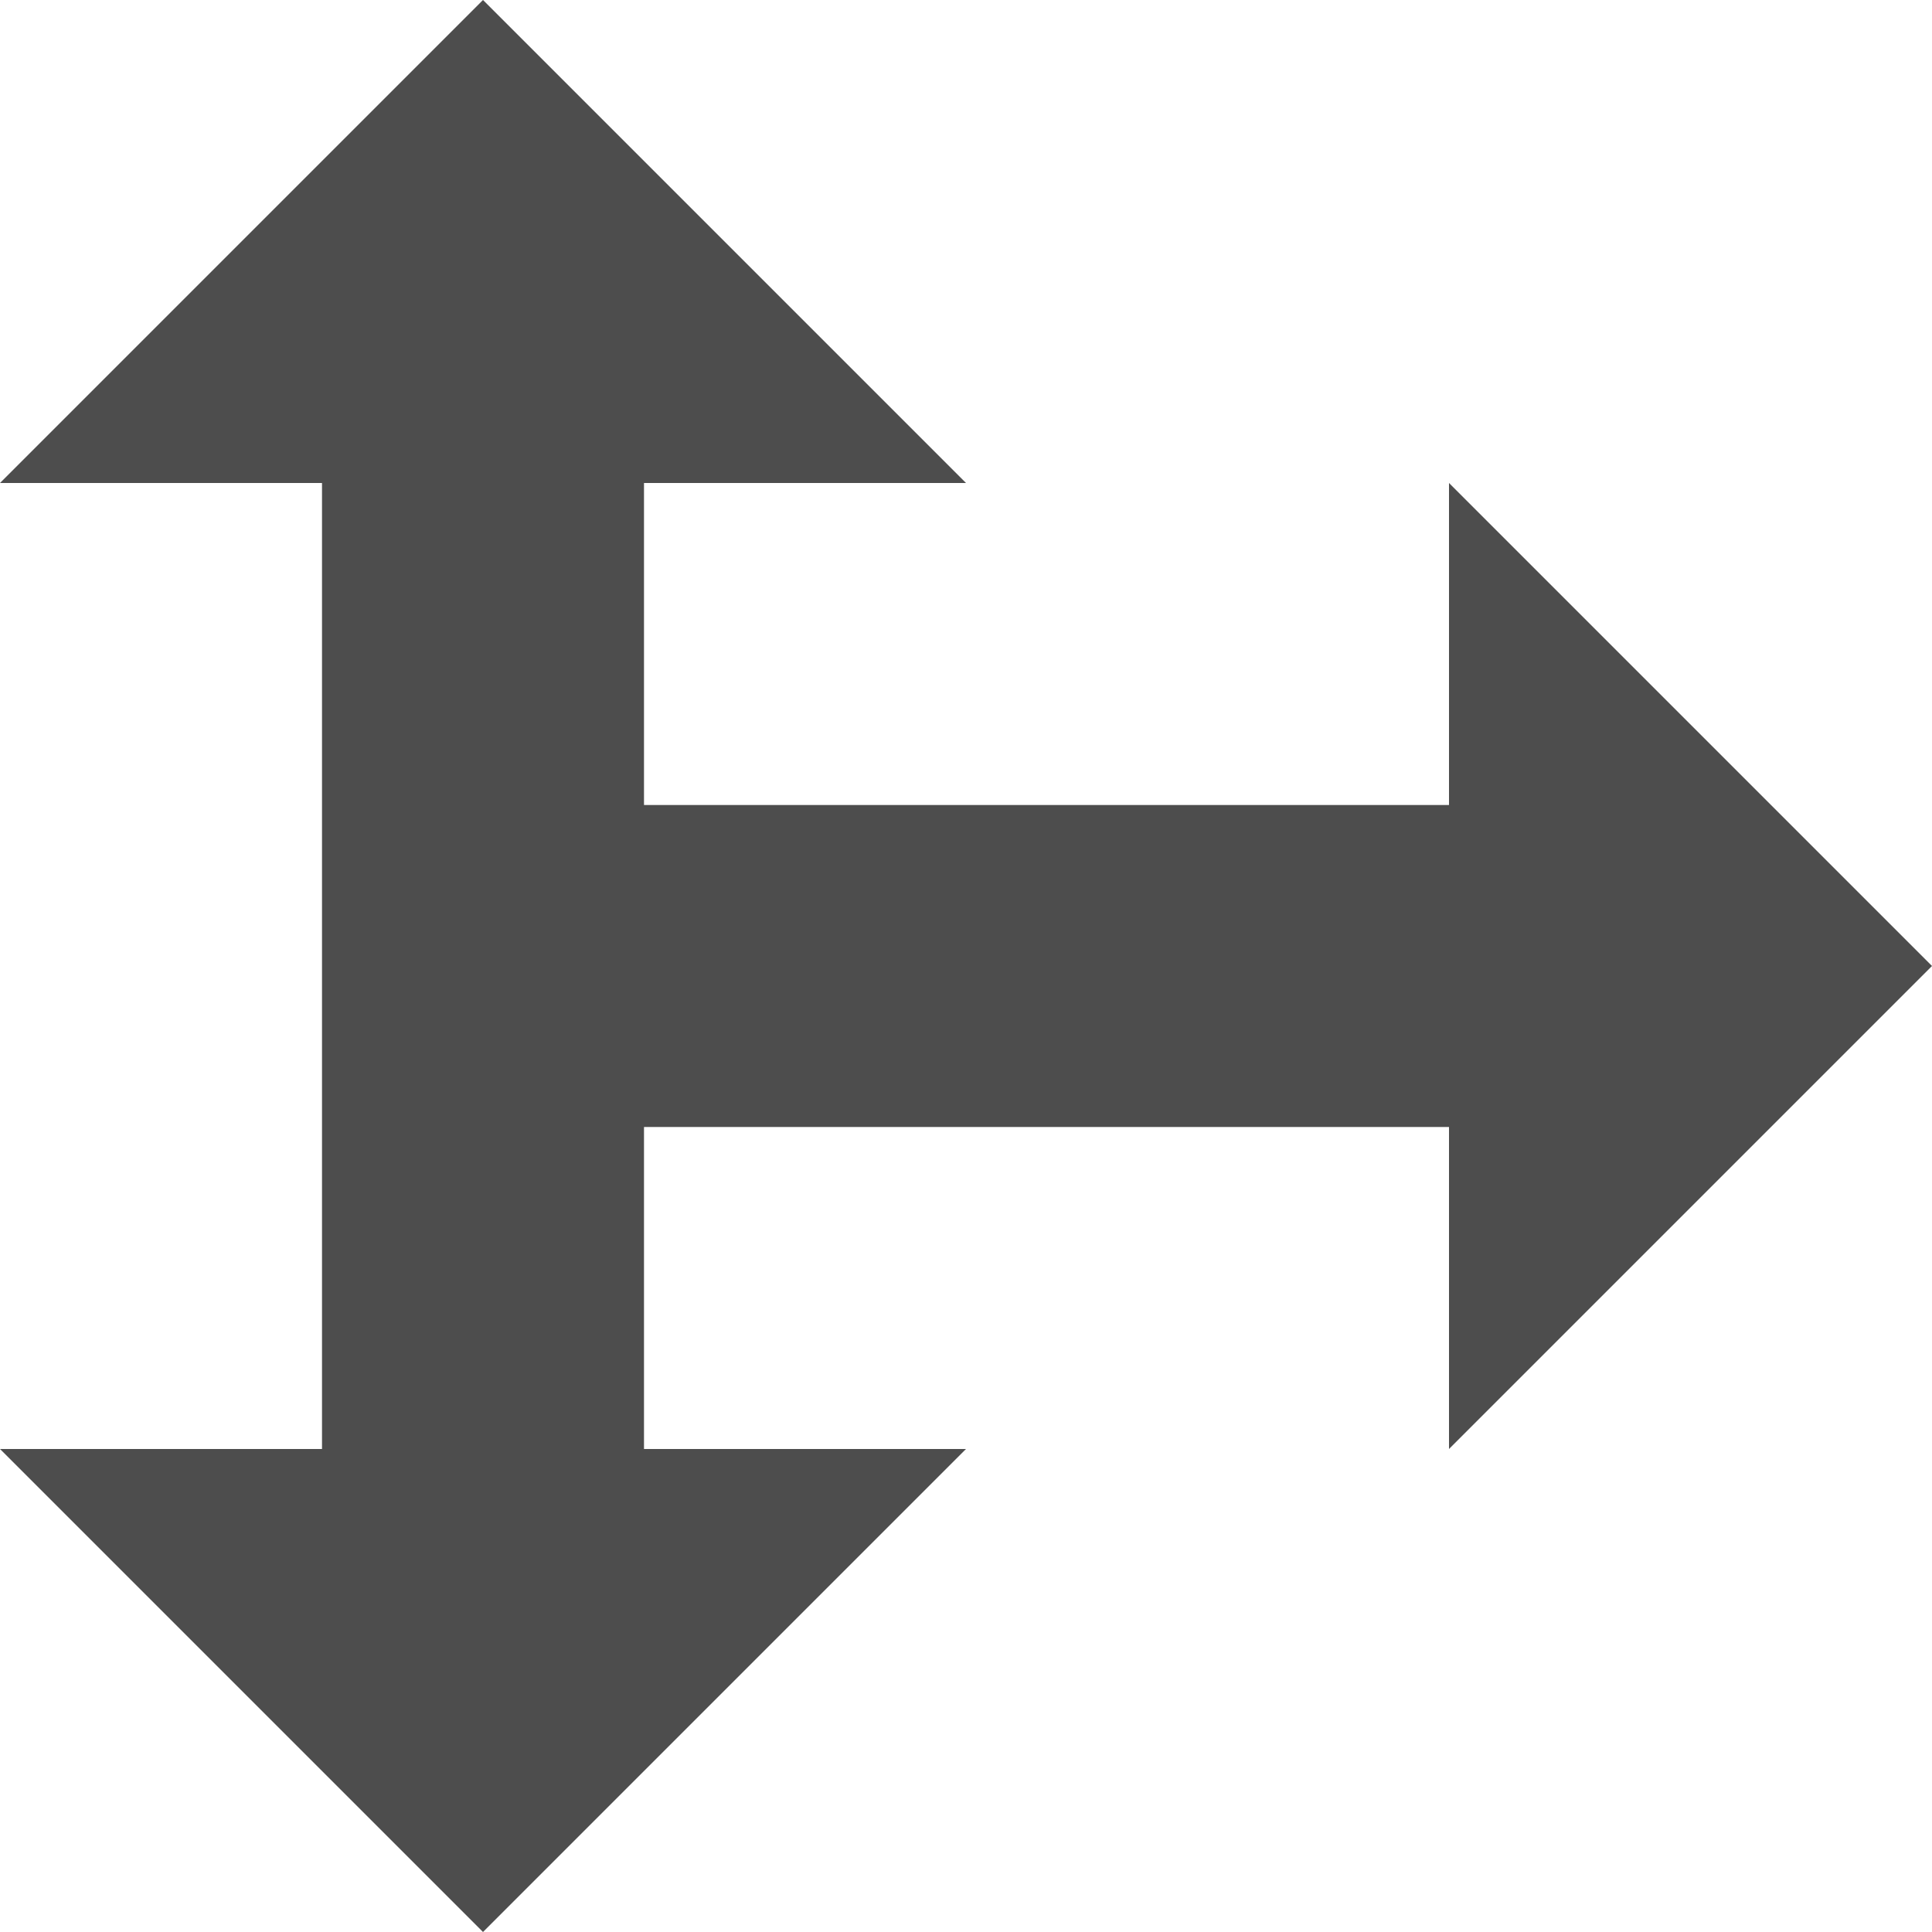 <?xml version="1.0" encoding="UTF-8"?>
<svg xmlns="http://www.w3.org/2000/svg" xmlns:xlink="http://www.w3.org/1999/xlink" width="12pt" height="12pt" viewBox="0 0 12 12" version="1.1">
<g id="surface1">
<path style=" stroke:none;fill-rule:nonzero;fill:rgb(30.196%,30.196%,30.196%);fill-opacity:1;" d="M 3 0 L 0 3 L 2 3 L 2 9 L 0 9 L 3 12 L 6 9 L 4 9 L 4 7 L 9 7 L 9 9 L 12 6 L 9 3 L 9 5 L 4 5 L 4 3 L 6 3 Z M 3 0 "/>
</g>
</svg>
